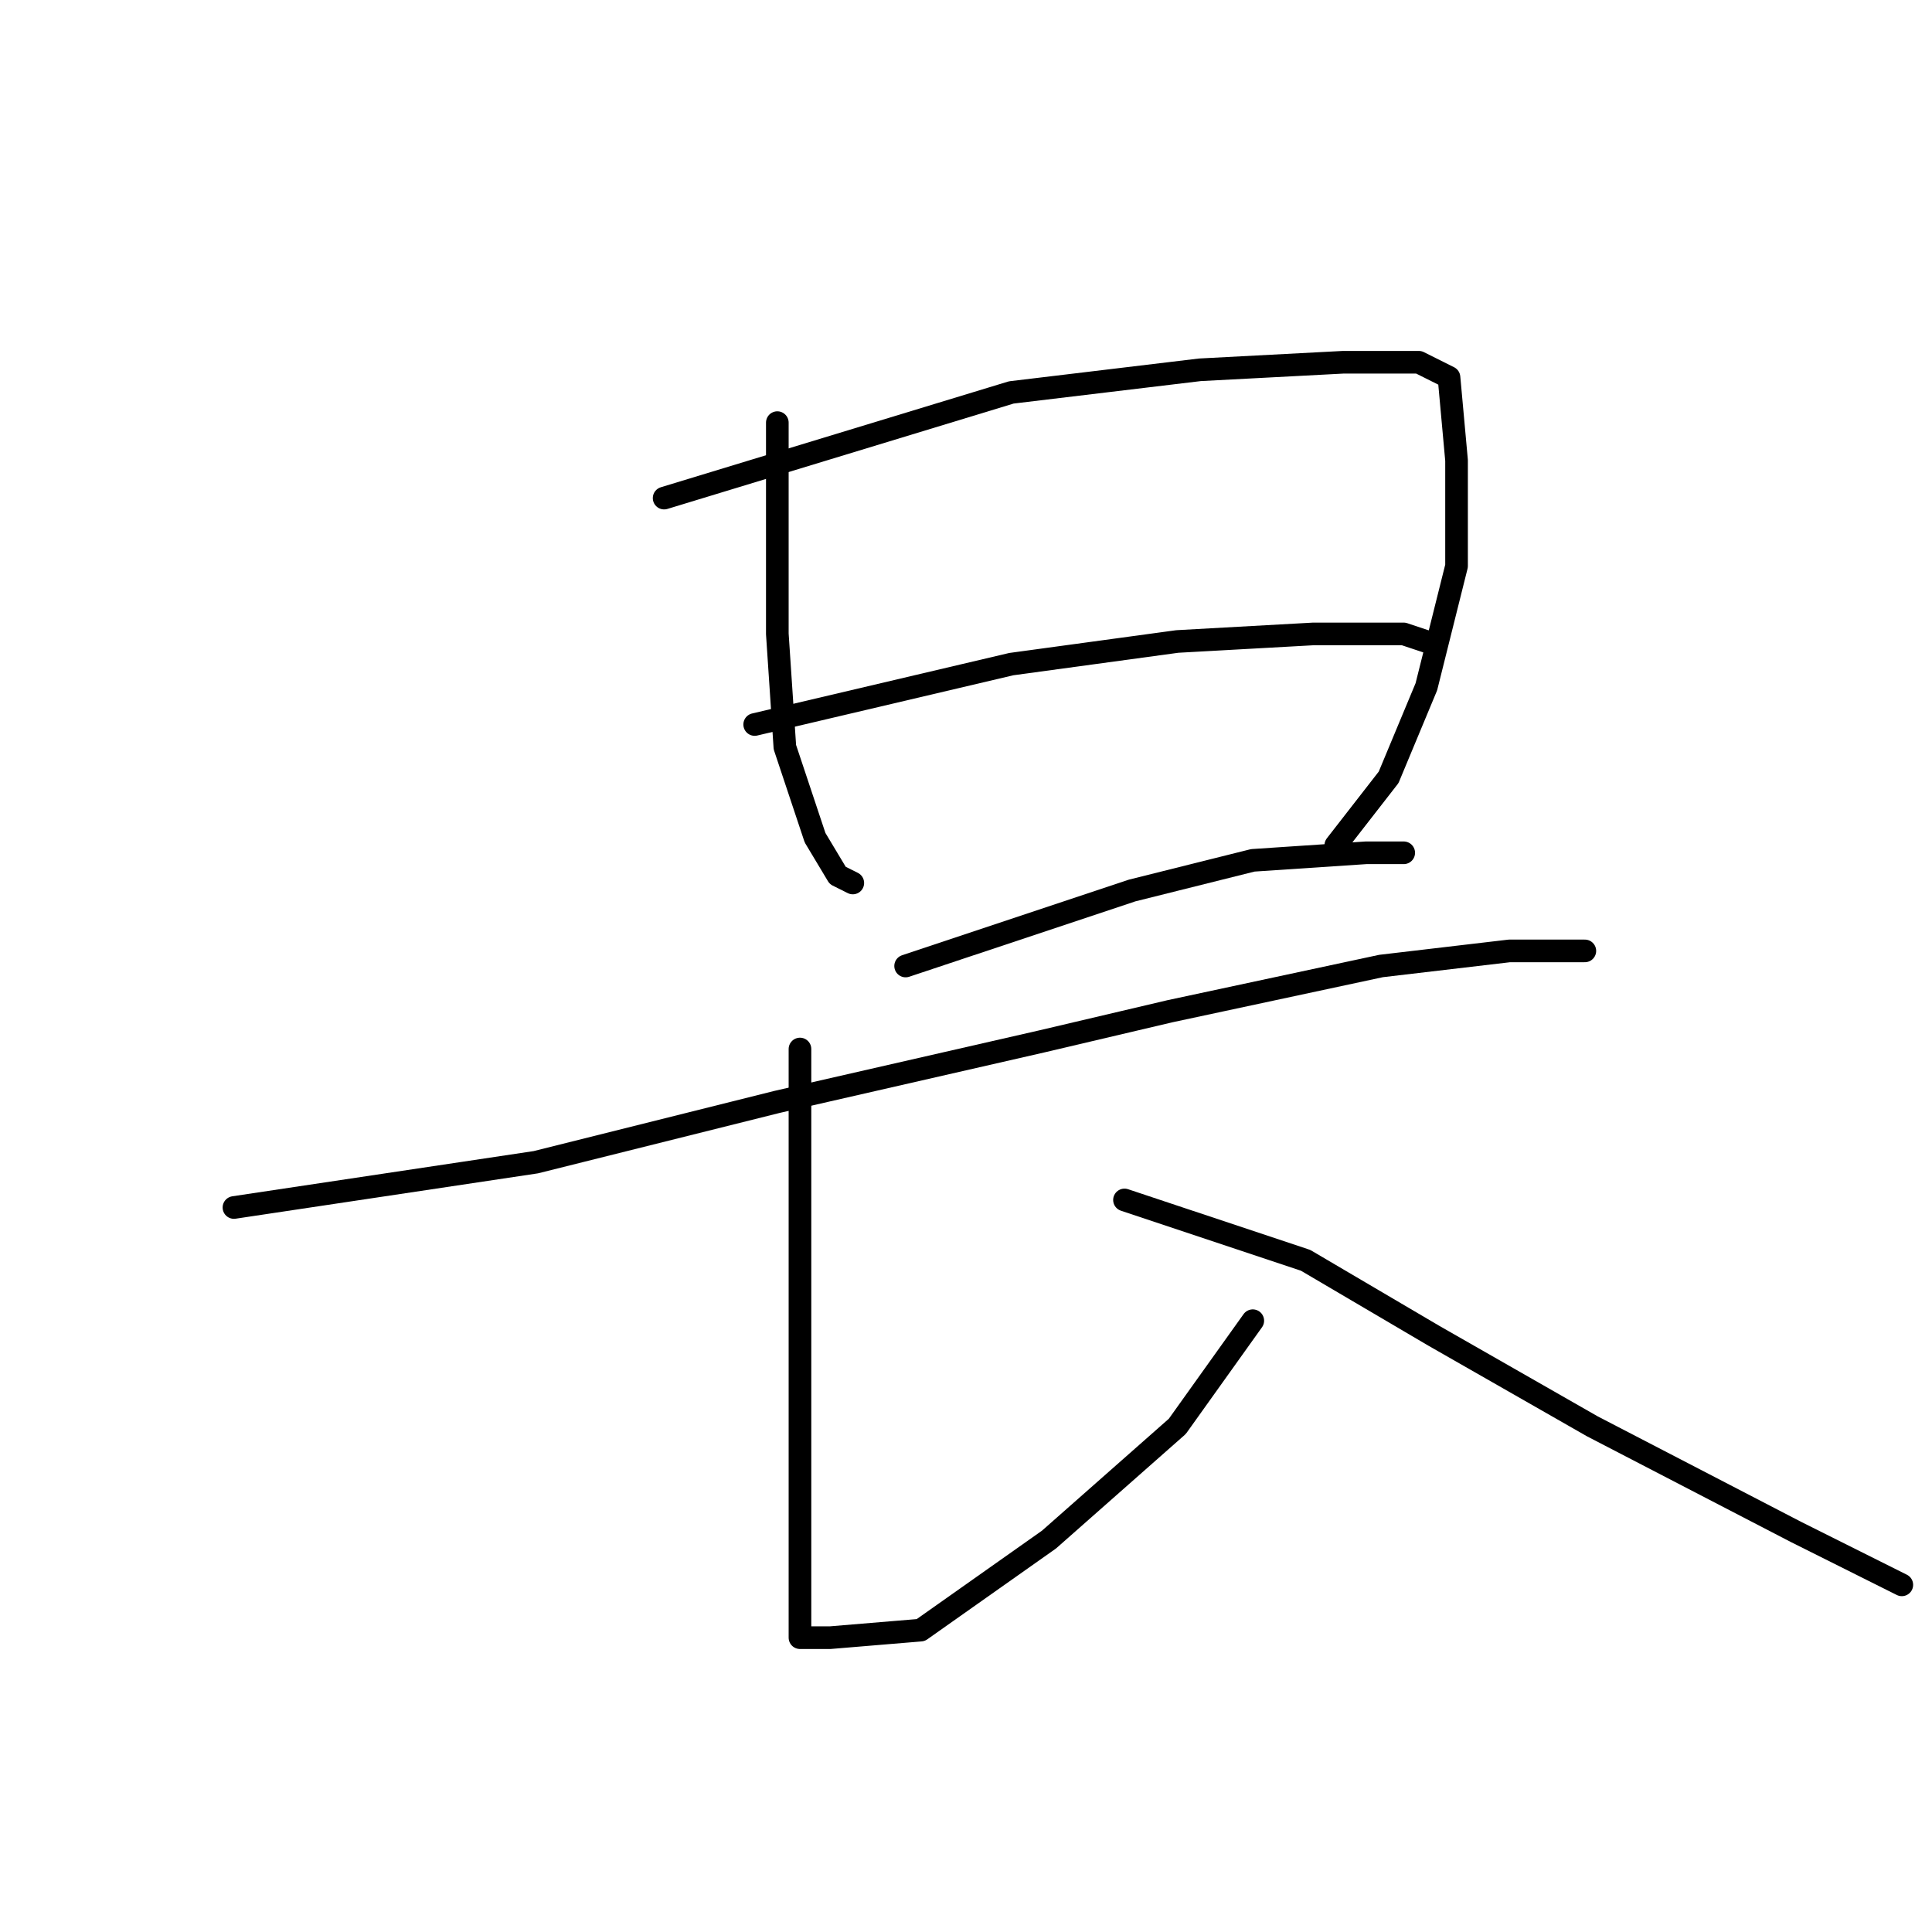 <?xml version="1.0" standalone="no"?>
    <svg width="256" height="256" xmlns="http://www.w3.org/2000/svg" version="1.1">
    <polyline stroke="black" stroke-width="3" stroke-linecap="round" fill="transparent" stroke-linejoin="round" points="103 56 103 70 103 84 104 99 108 111 111 116 113 117 113 117 " />
        <polyline stroke="black" stroke-width="3" stroke-linecap="round" fill="transparent" stroke-linejoin="round" points="88 66 111 59 134 52 159 49 178 48 188 48 192 50 193 61 193 75 189 91 184 103 177 112 177 112 " />
        <polyline stroke="black" stroke-width="3" stroke-linecap="round" fill="transparent" stroke-linejoin="round" points="100 96 117 92 134 88 156 85 174 84 186 84 189 85 189 85 " />
        <polyline stroke="black" stroke-width="3" stroke-linecap="round" fill="transparent" stroke-linejoin="round" points="120 128 135 123 150 118 166 114 181 113 186 113 186 113 " />
        <polyline stroke="black" stroke-width="3" stroke-linecap="round" fill="transparent" stroke-linejoin="round" points="31 160 51 157 71 154 103 146 138 138 155 134 183 128 200 126 210 126 210 126 " />
        <polyline stroke="black" stroke-width="3" stroke-linecap="round" fill="transparent" stroke-linejoin="round" points="106 139 106 153 106 167 106 188 106 205 106 214 106 217 107 217 110 217 122 216 139 204 156 189 166 175 166 175 " />
        <polyline stroke="black" stroke-width="3" stroke-linecap="round" fill="transparent" stroke-linejoin="round" points="149 159 161 163 173 167 190 177 211 189 238 203 252 210 252 210 " />
        </svg>